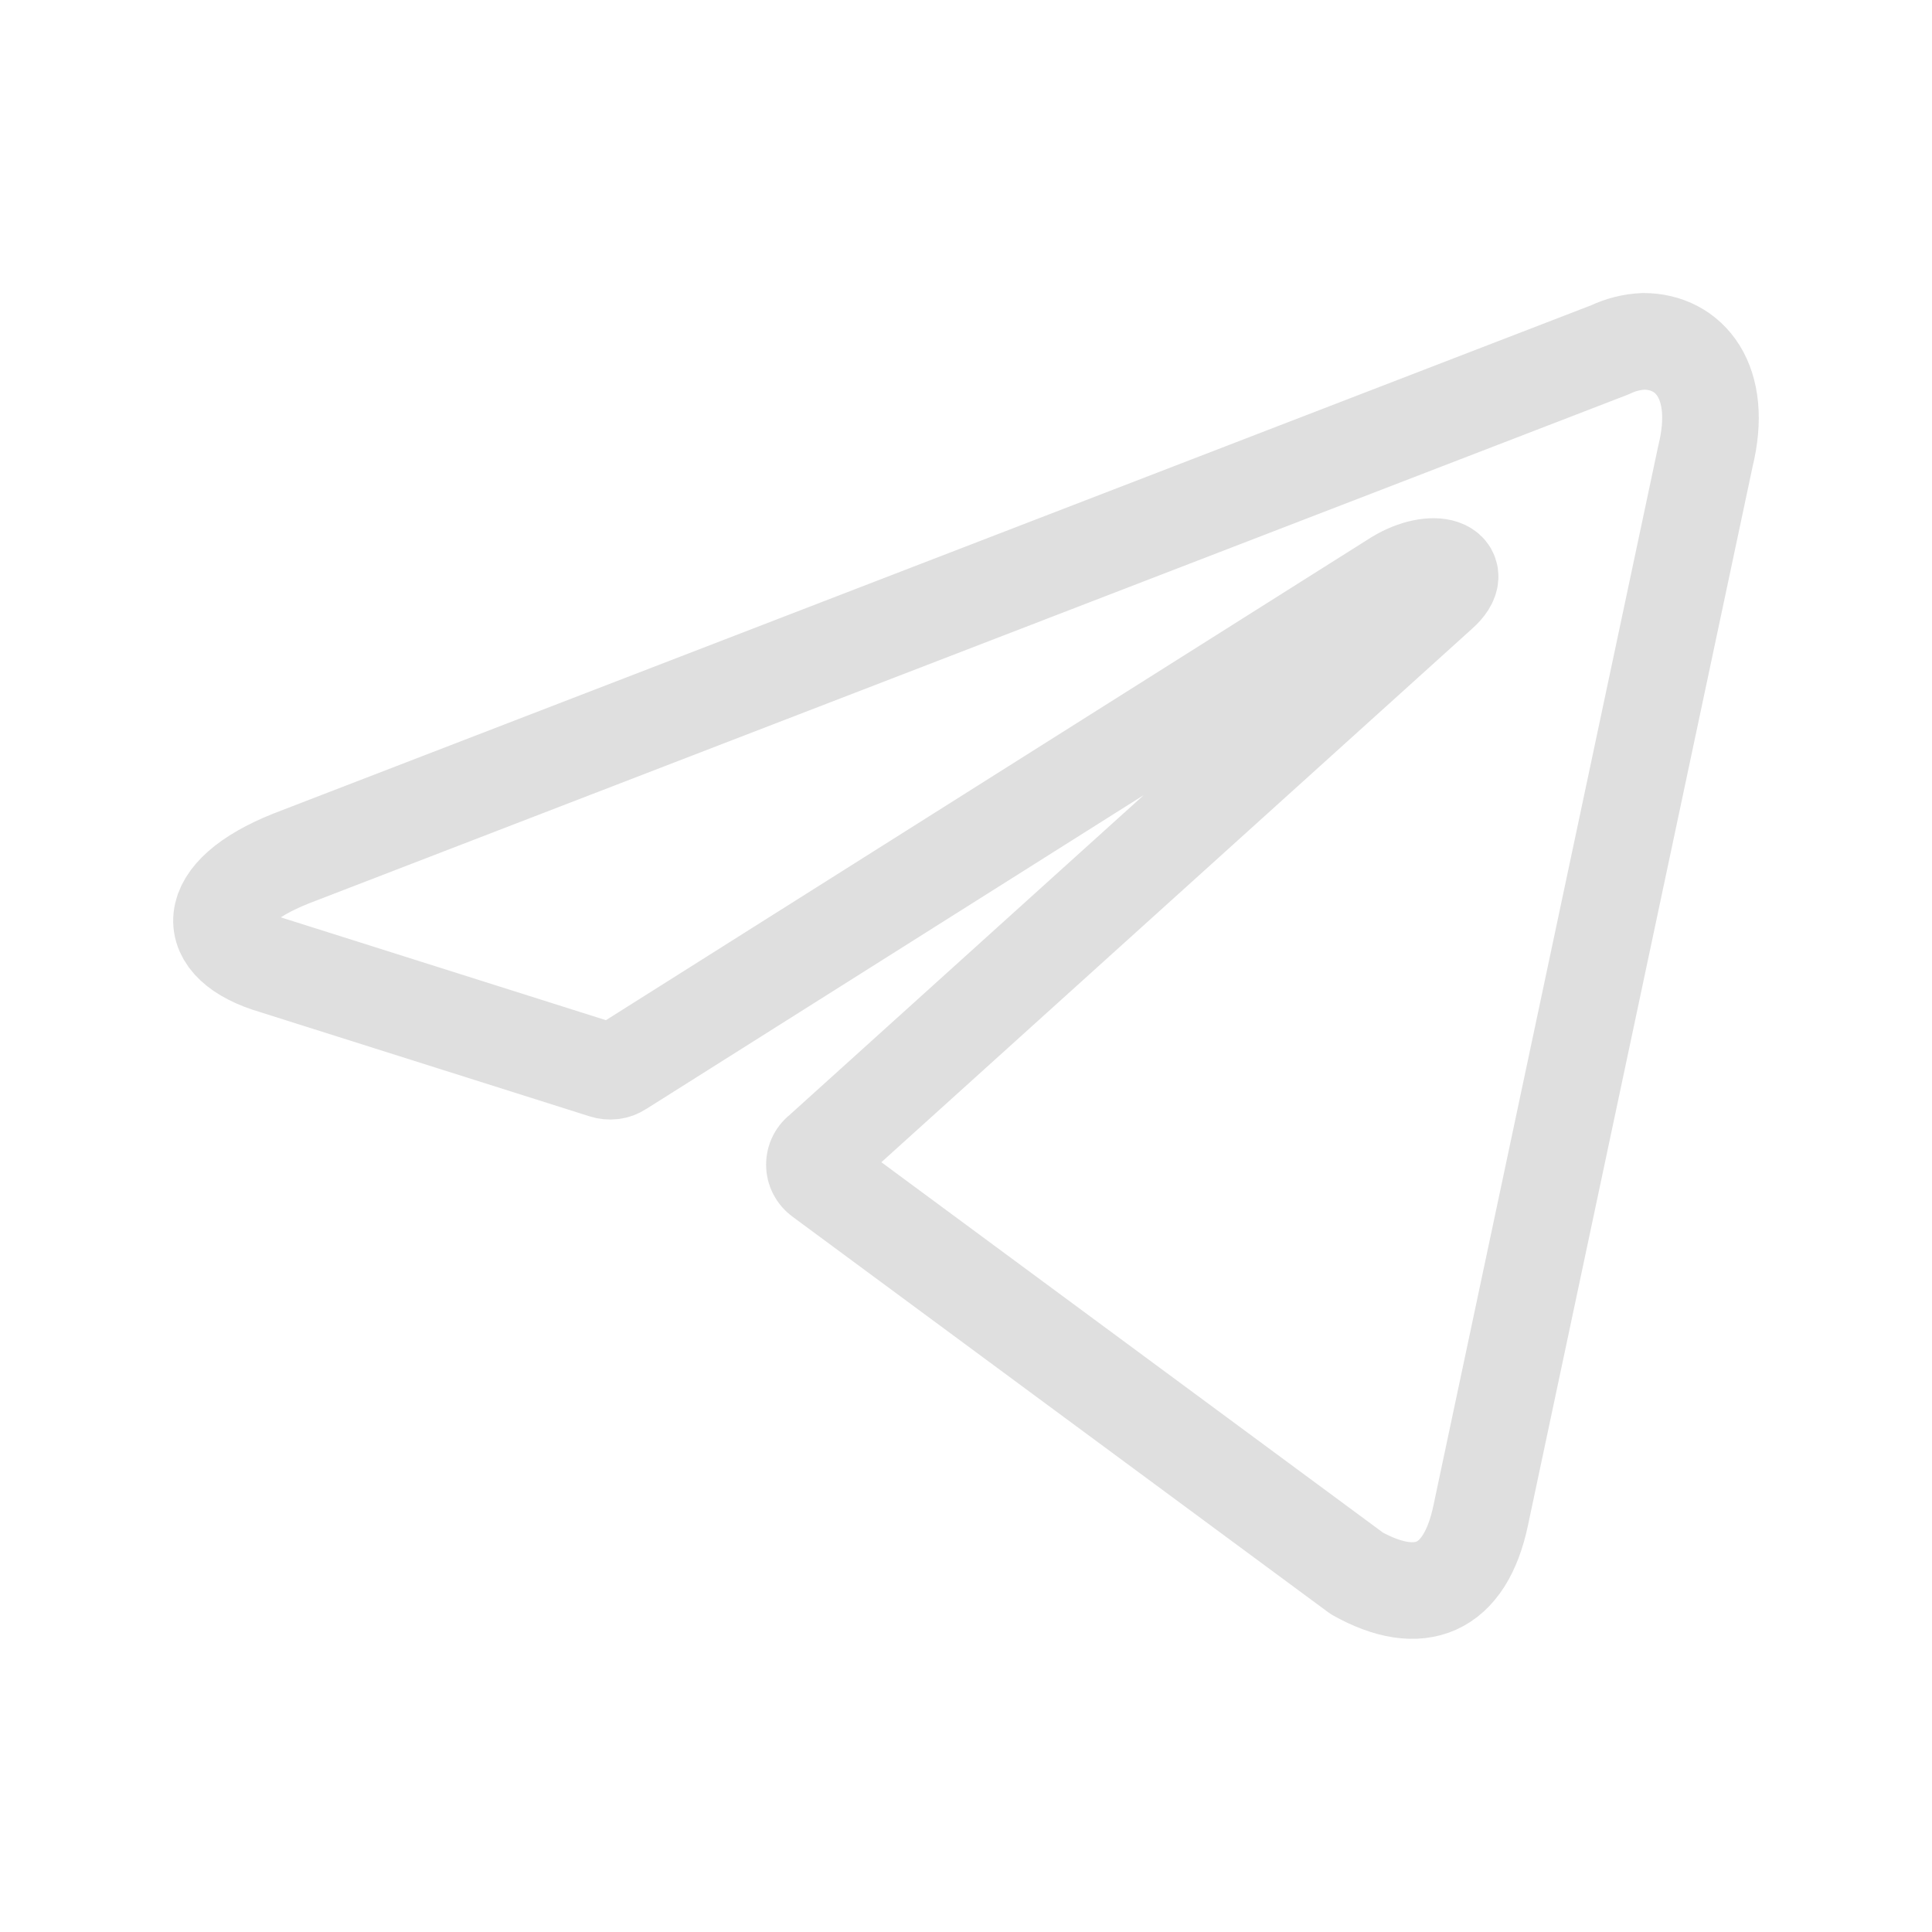 <svg width="40" height="40" viewBox="0 0 40 40" fill="none" xmlns="http://www.w3.org/2000/svg">
<path d="M34.025 7.067C34.975 7.067 35.692 7.9 35.308 9.45L30.658 31.367C30.333 32.925 29.392 33.3 28.092 32.575L17 24.384C16.957 24.353 16.922 24.312 16.898 24.265C16.873 24.218 16.861 24.166 16.861 24.113C16.861 24.06 16.873 24.008 16.898 23.96C16.922 23.913 16.957 23.873 17 23.842L29.808 12.275C30.392 11.759 29.683 11.509 28.917 11.975L12.842 22.117C12.793 22.149 12.738 22.169 12.68 22.176C12.622 22.183 12.563 22.177 12.508 22.159L5.683 20C4.167 19.559 4.167 18.517 6.025 17.775L33.333 7.242C33.55 7.138 33.785 7.078 34.025 7.067Z" stroke="#DFDFDF" stroke-width="2" stroke-linecap="round" stroke-linejoin="round"/>
</svg>
